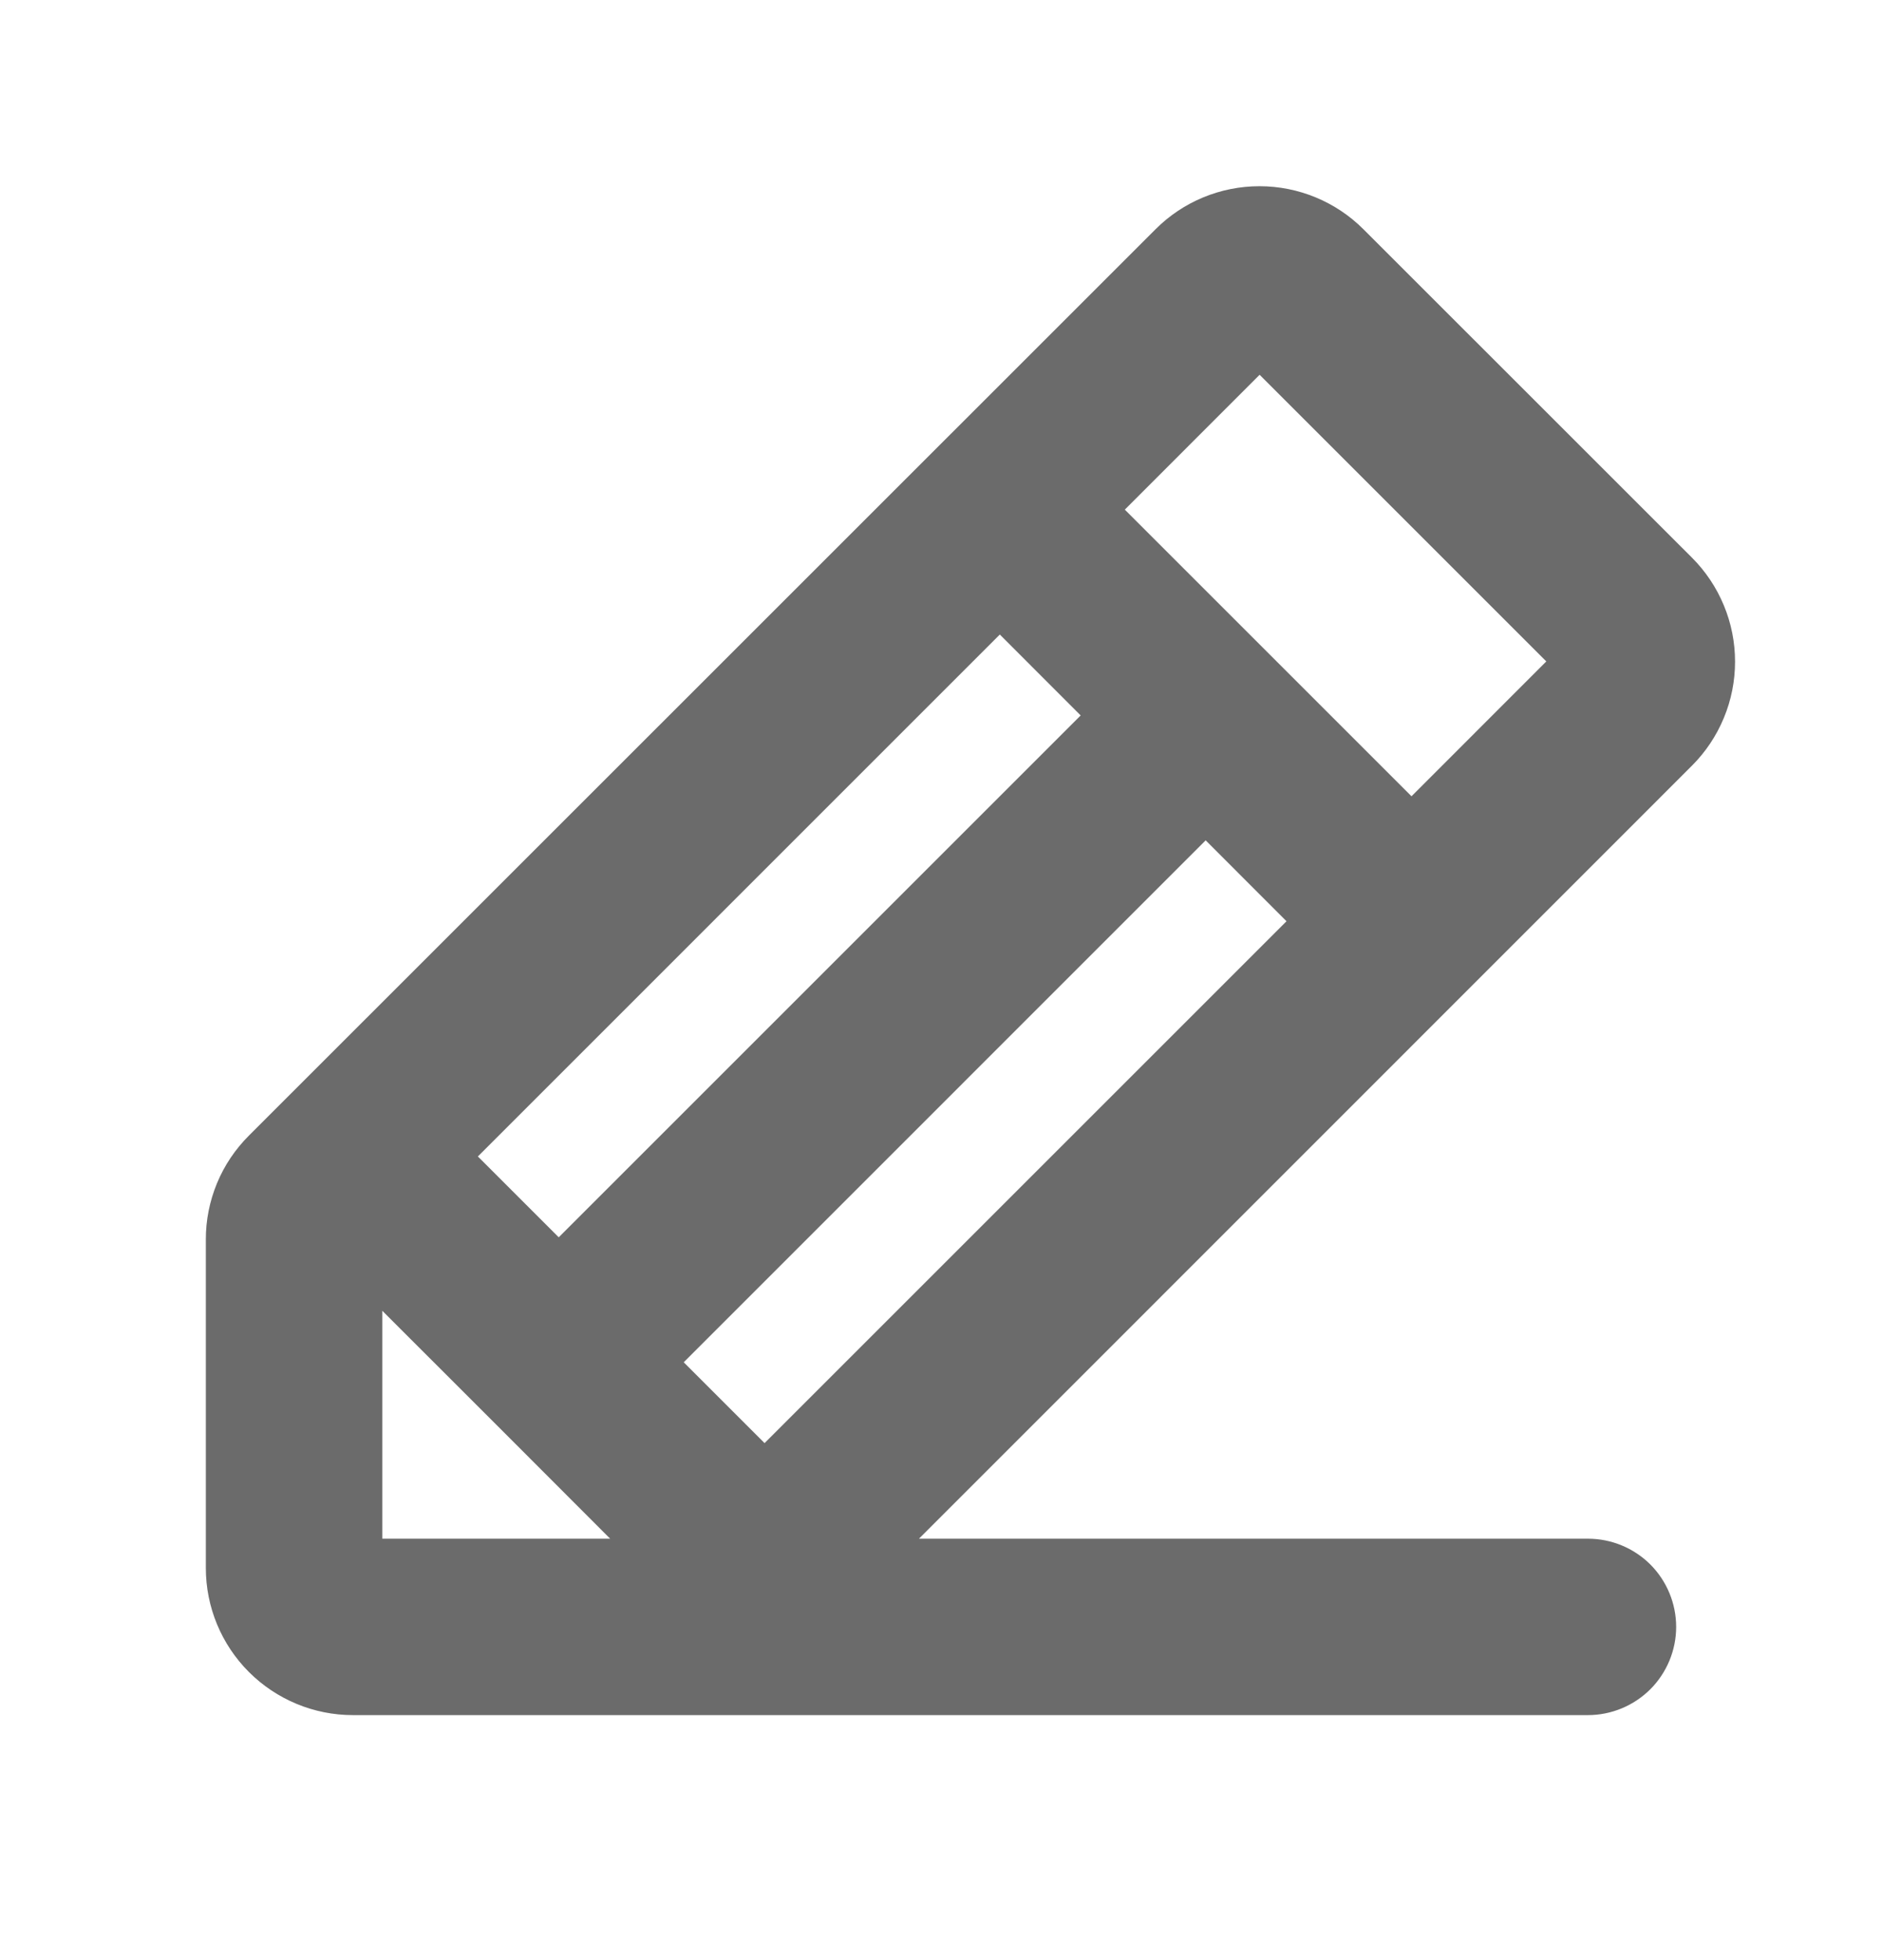 <svg width="24" height="25" viewBox="0 0 24 25" fill="none" xmlns="http://www.w3.org/2000/svg">
<path d="M21.577 7.113L17.387 2.924C17.035 2.572 16.558 2.375 16.061 2.375C15.564 2.375 15.087 2.572 14.736 2.924L3.174 14.484C3 14.658 2.861 14.864 2.767 15.092C2.673 15.32 2.624 15.564 2.625 15.81V20C2.625 20.497 2.823 20.974 3.174 21.325C3.526 21.677 4.003 21.875 4.5 21.875H20.25C20.548 21.875 20.834 21.756 21.046 21.545C21.256 21.334 21.375 21.048 21.375 20.75C21.375 20.451 21.256 20.165 21.046 19.954C20.834 19.743 20.548 19.625 20.25 19.625H11.719L21.577 9.765C21.751 9.591 21.889 9.384 21.983 9.157C22.078 8.929 22.126 8.685 22.126 8.439C22.126 8.193 22.078 7.949 21.983 7.721C21.889 7.494 21.751 7.287 21.577 7.113ZM12.75 8.093L13.781 9.125L7.125 15.781L6.094 14.75L12.75 8.093ZM4.875 19.625V16.718L6.33 18.172L7.781 19.625H4.875ZM9.75 18.406L8.719 17.375L15.375 10.718L16.406 11.75L9.75 18.406ZM18 10.156L14.344 6.5L16.063 4.78L19.719 8.436L18 10.156Z" fill="#6B6B6B"/>
</svg>
